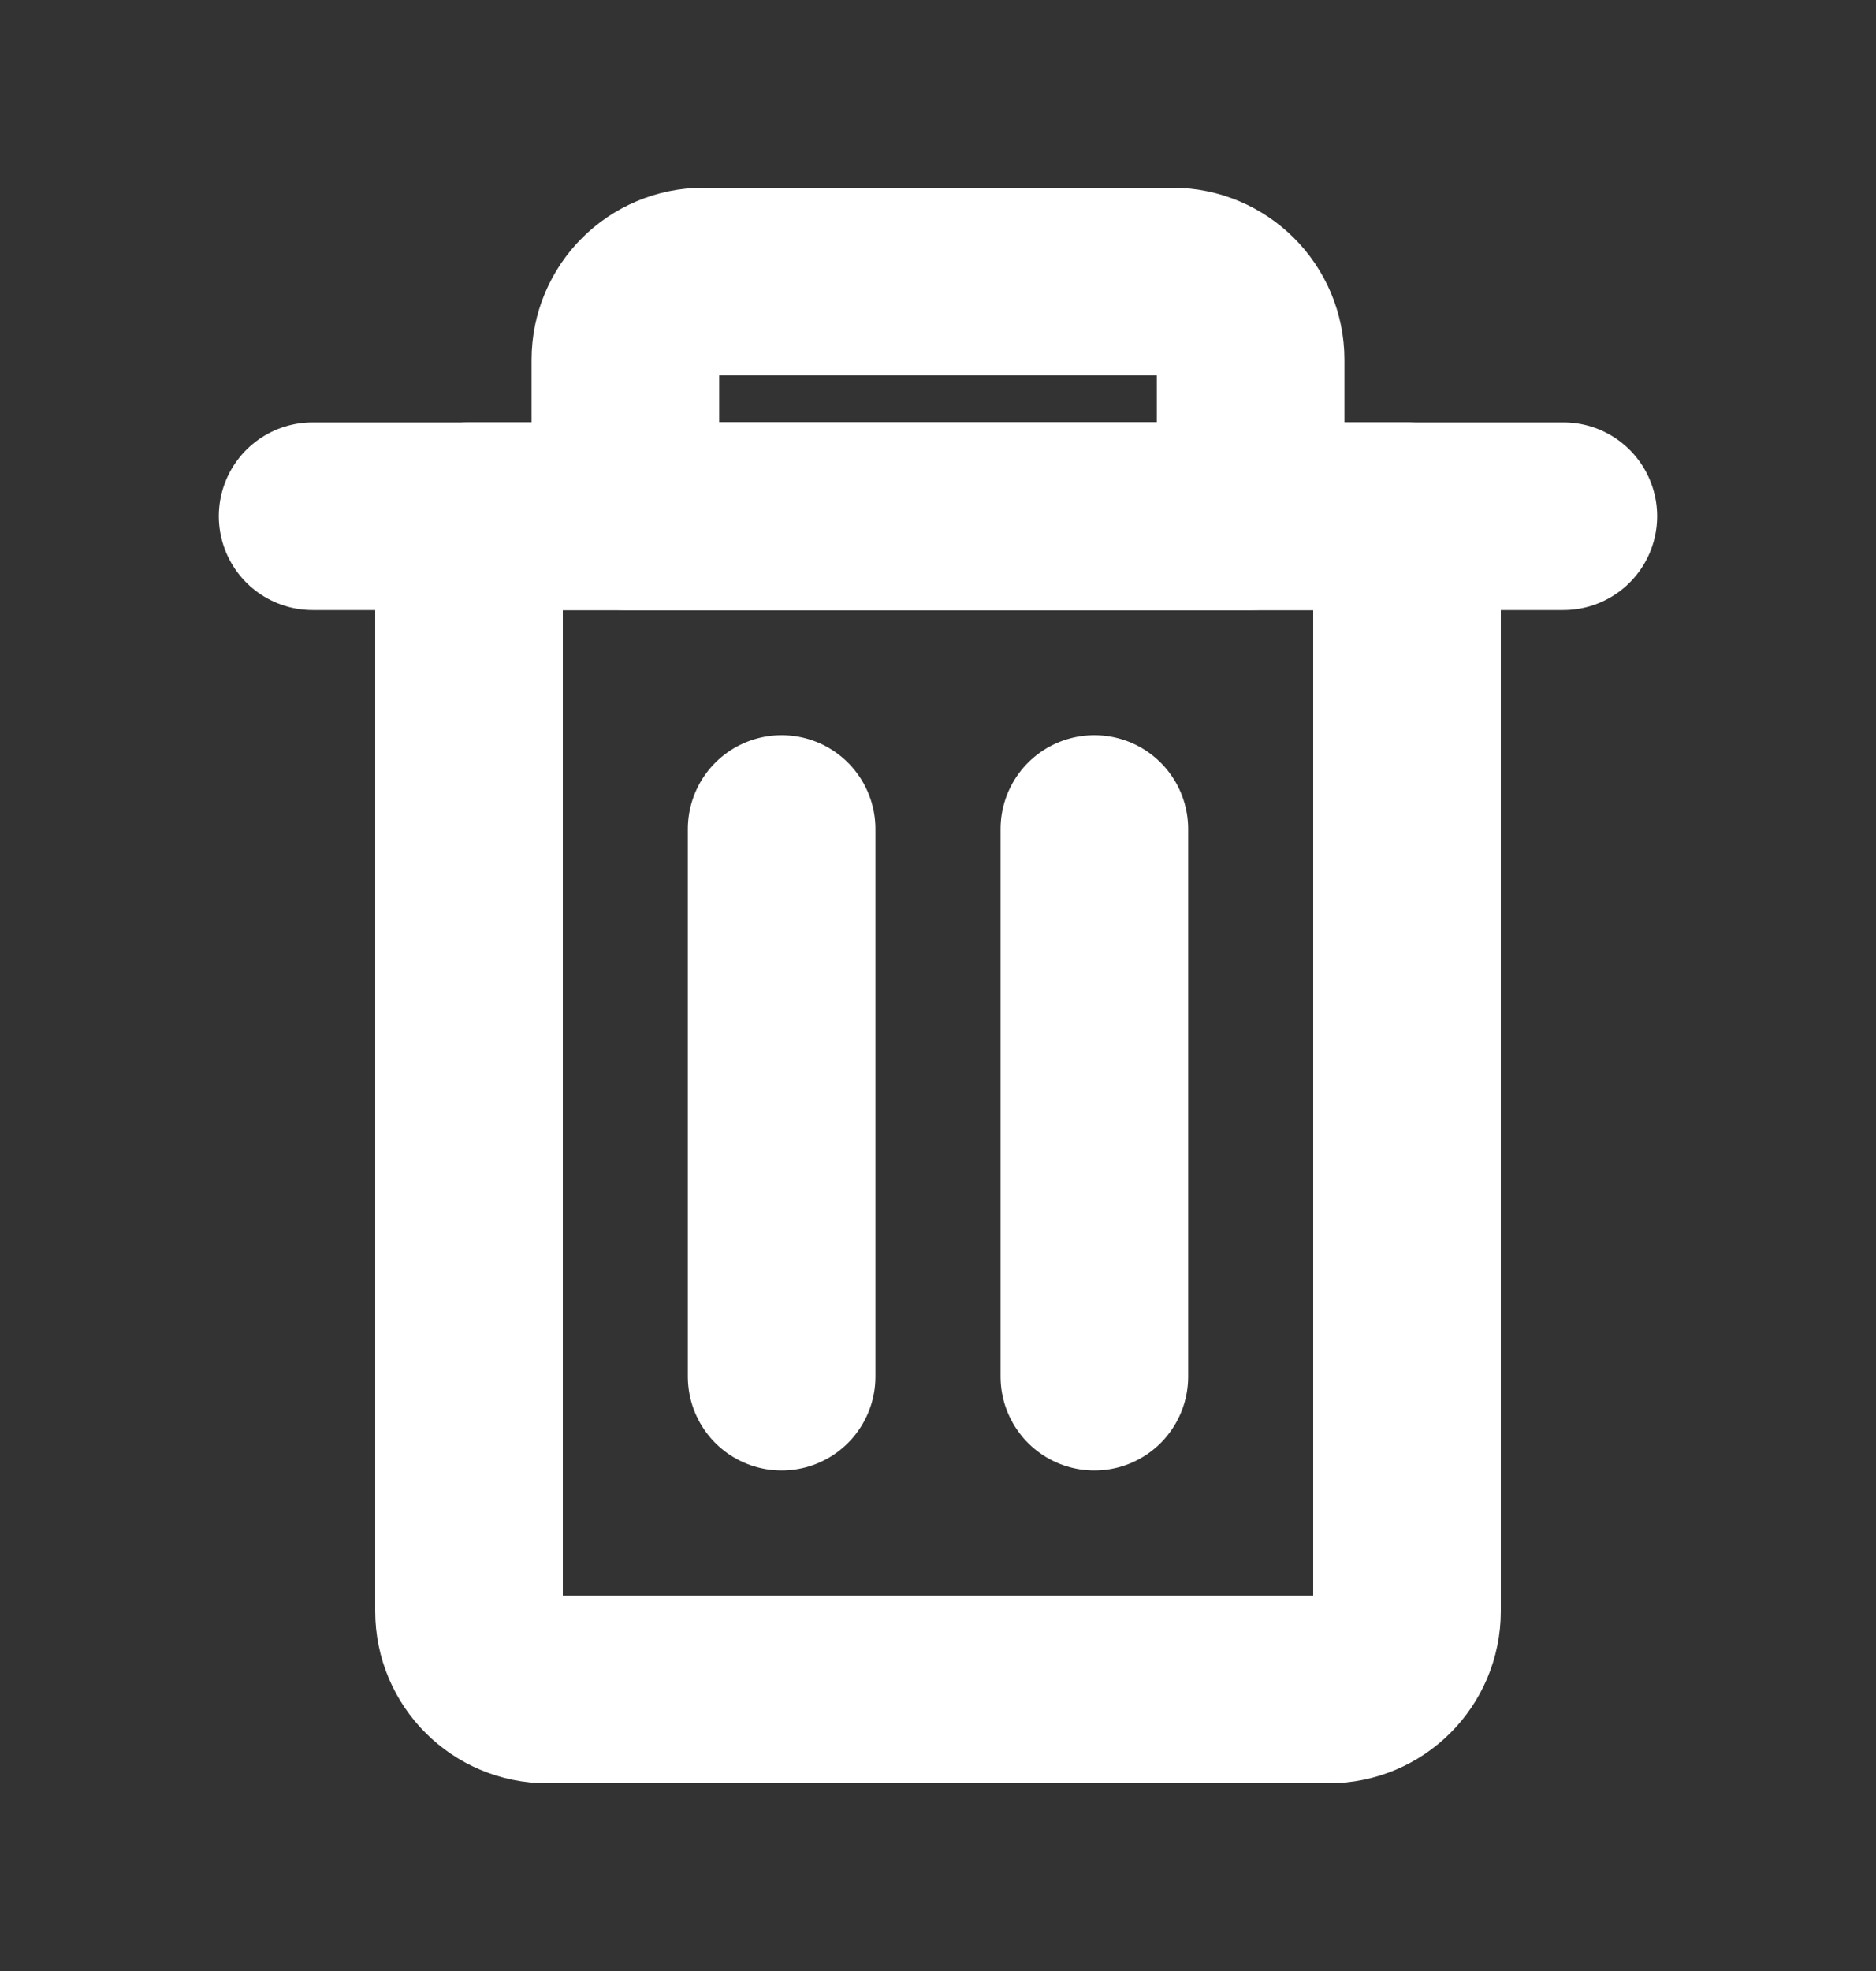 <svg width="20" height="21" viewBox="0 0 20 21" fill="none" xmlns="http://www.w3.org/2000/svg">
<rect x="0" y="0" width="20" height="21" fill="#333333" stroke="none"/>
<path d="M11.667 8.833L11.667 14.667" stroke="white" stroke-width="2" stroke-linecap="round" stroke-linejoin="round"/>
<path d="M8.333 8.833L8.333 14.667" stroke="white" stroke-width="2" stroke-linecap="round" stroke-linejoin="round"/>
<path d="M15 5.5H5V17.167C5 17.627 5.373 18 5.833 18H14.167C14.627 18 15 17.627 15 17.167V5.5Z" stroke="white" stroke-width="2" stroke-linecap="round" stroke-linejoin="round"/>
<path d="M3.333 5.5H16.667" stroke="white" stroke-width="2" stroke-linecap="round" stroke-linejoin="round"/>
<path d="M12.5 3H7.5C7.04 3 6.667 3.373 6.667 3.833V5.5H13.333V3.833C13.333 3.373 12.96 3 12.5 3Z" stroke="white" stroke-width="2" stroke-linecap="round" stroke-linejoin="round"/>
</svg>
